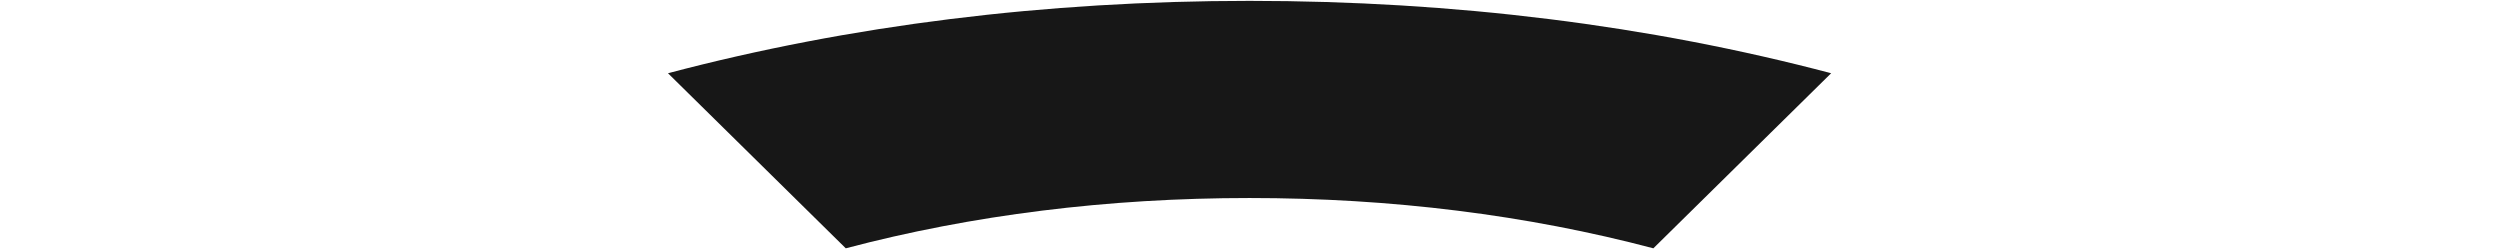 <?xml version="1.0" encoding="UTF-8"?>
<svg width="8608px" height="856px" viewBox="0 0 8608 856" version="1.1" xmlns="http://www.w3.org/2000/svg" xmlns:xlink="http://www.w3.org/1999/xlink">
    <!-- Generator: Sketch 51.3 (57544) - http://www.bohemiancoding.com/sketch -->
    <title>03</title>
    <desc>Created with Sketch.</desc>
    <defs></defs>
    <g id="Page-1" stroke="none" stroke-width="1" fill="none" fill-rule="evenodd">
        <g id="03" fill-rule="nonzero">
            <rect id="Rectangle" fill="#FFFFFF" x="0" y="0" width="8608" height="856"></rect>
            <g id="Section-3" transform="translate(2300, 3)" fill="#171717">
                <path d="M3392.838,852 C2958.213,737.08 2490.43,678.824 2002.426,678.824 C1514.57,678.824 1046.787,737.08 612.162,852 L0,249.183 C625.693,83.819 1299.413,0 2002.426,0 C2705.587,0 3379.307,83.819 4005,249.183 L3392.838,852 Z" id="bg-section"></path>
            </g>
        </g>
    </g>
</svg>